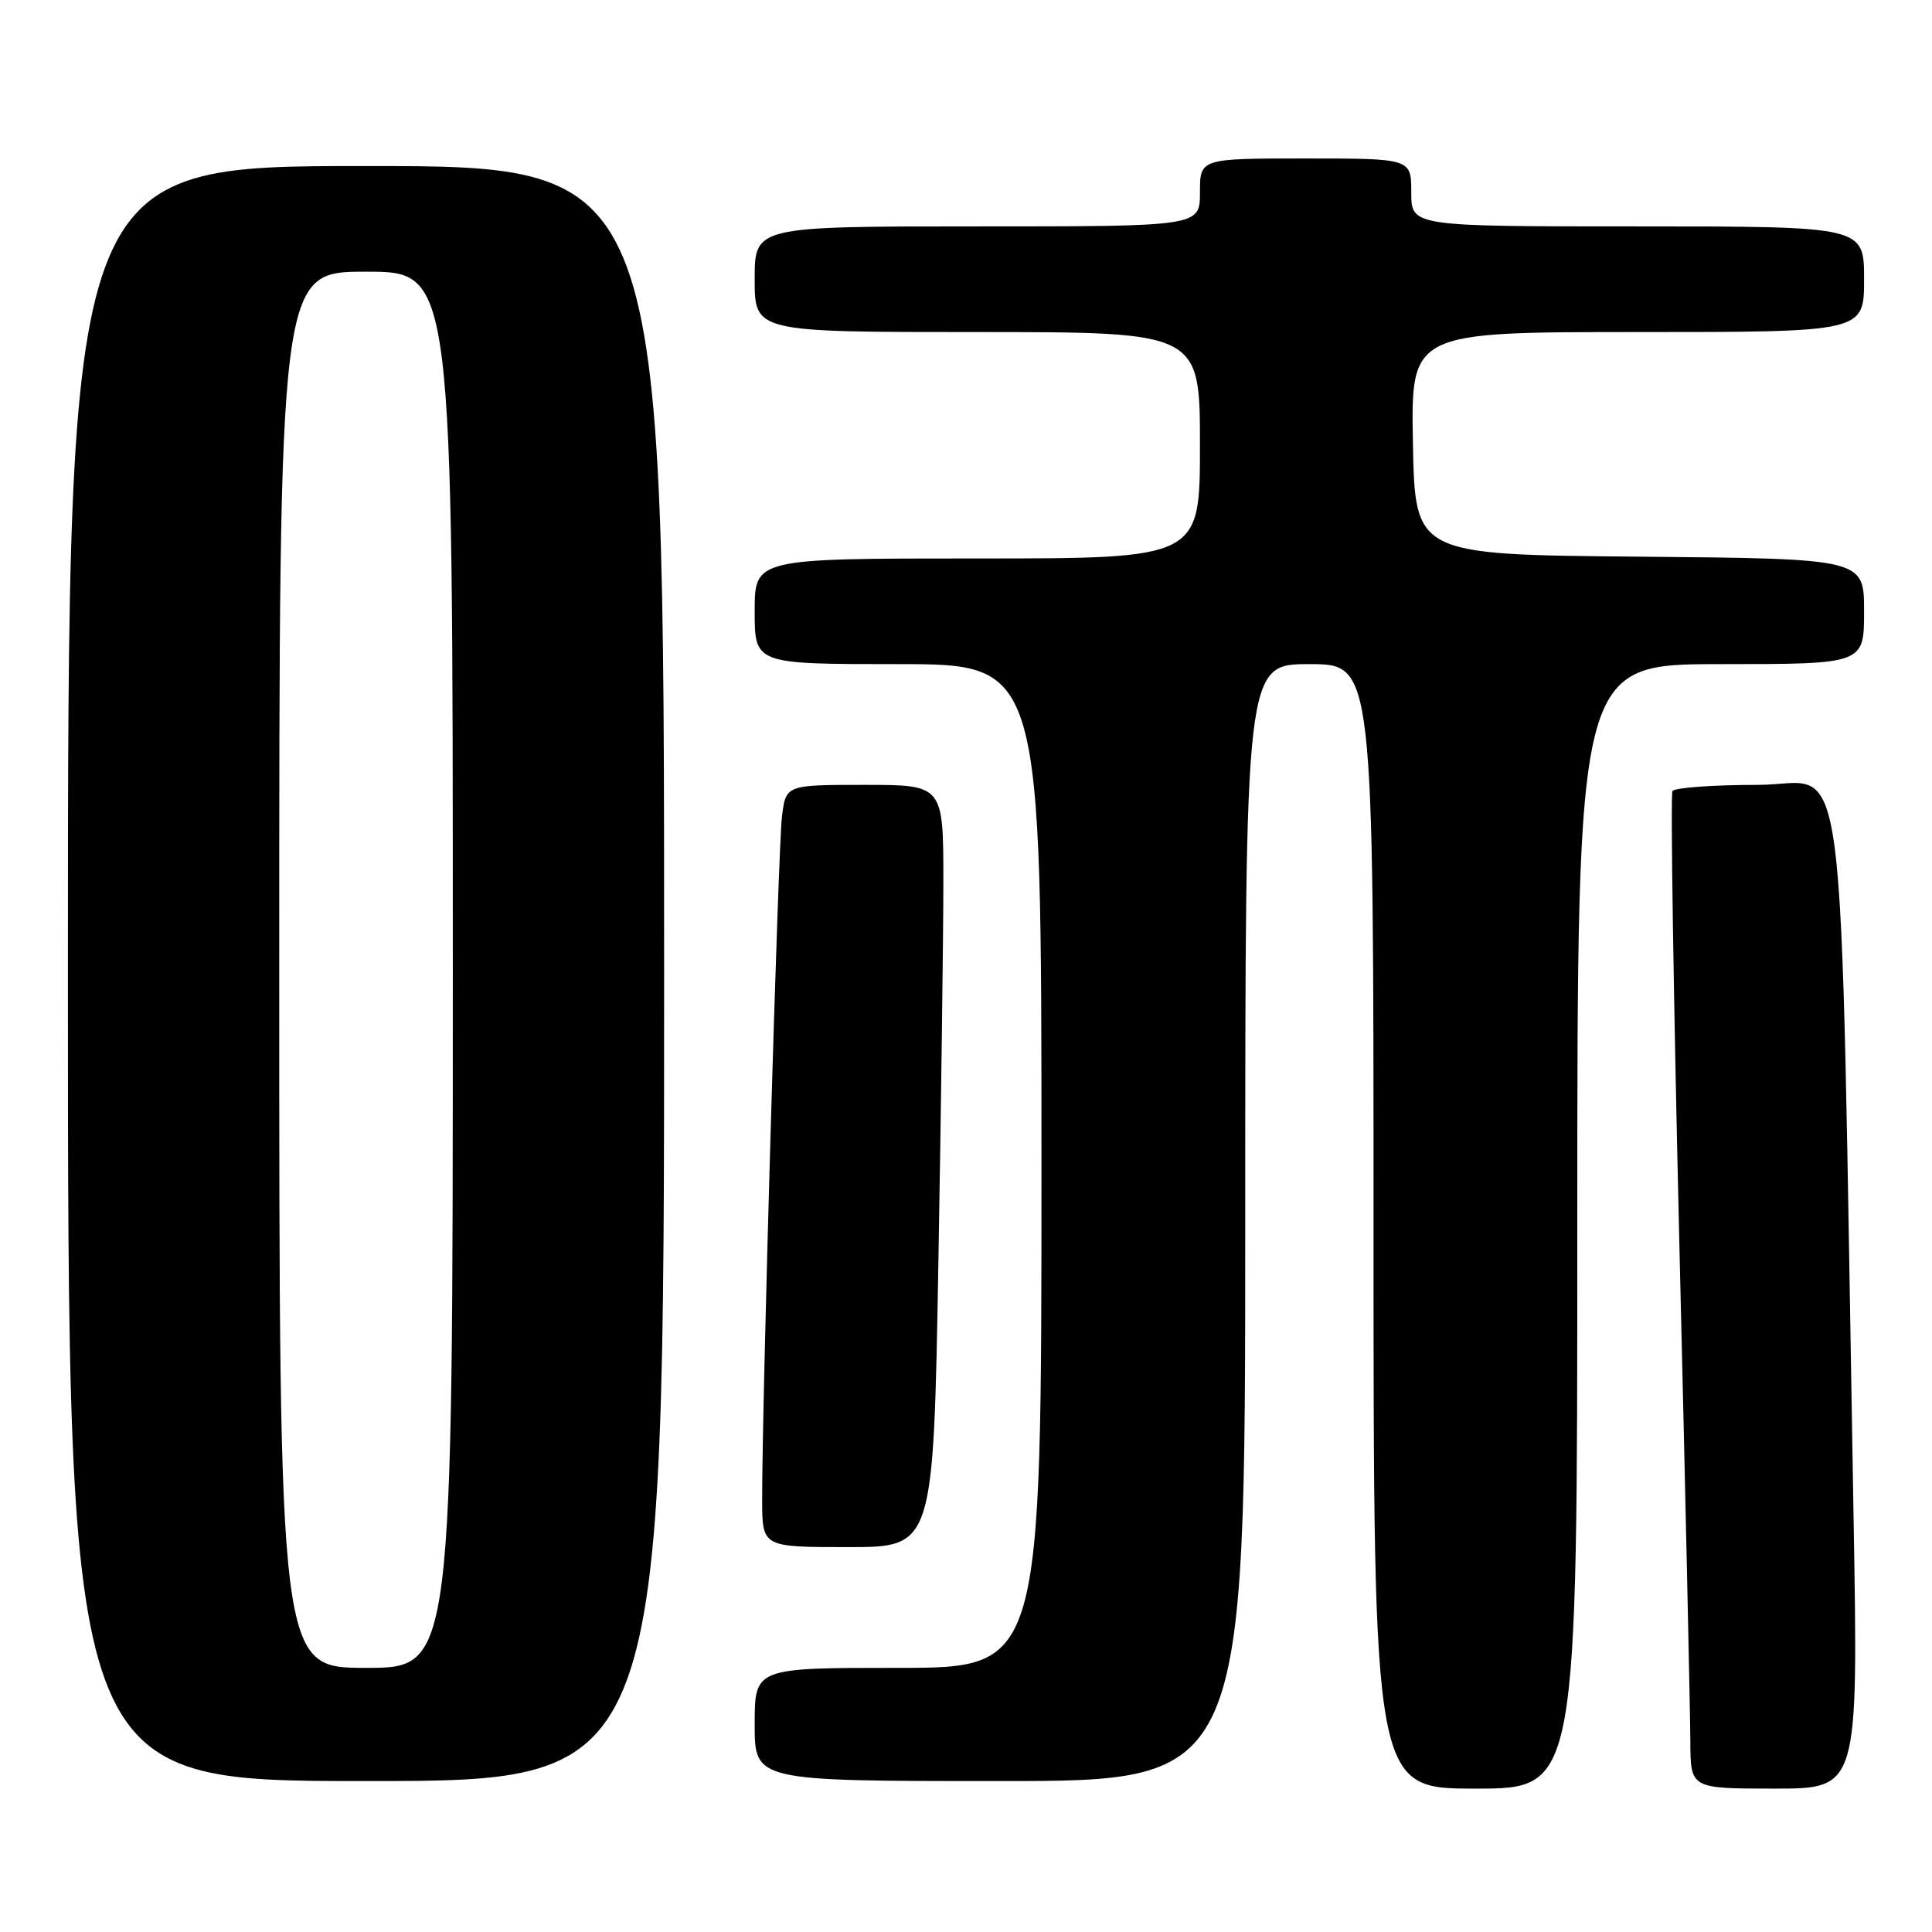 <?xml version="1.0" encoding="UTF-8" standalone="no"?>
<!DOCTYPE svg PUBLIC "-//W3C//DTD SVG 1.1//EN" "http://www.w3.org/Graphics/SVG/1.1/DTD/svg11.dtd" >
<svg xmlns="http://www.w3.org/2000/svg" xmlns:xlink="http://www.w3.org/1999/xlink" version="1.1" viewBox="0 0 256 256">
 <g >
 <path fill="currentColor"
d=" M 209.00 162.50 C 209.00 88.00 209.00 88.00 228.00 88.00 C 247.00 88.00 247.00 88.00 247.00 81.01 C 247.00 74.03 247.00 74.03 217.25 73.76 C 187.50 73.50 187.50 73.50 187.22 58.75 C 186.95 44.00 186.95 44.00 216.97 44.00 C 247.00 44.00 247.00 44.00 247.00 37.00 C 247.00 30.00 247.00 30.00 217.00 30.00 C 187.00 30.00 187.00 30.00 187.00 25.50 C 187.00 21.00 187.00 21.00 173.00 21.00 C 159.00 21.00 159.00 21.00 159.00 25.50 C 159.00 30.00 159.00 30.00 129.50 30.00 C 100.00 30.00 100.00 30.00 100.00 37.00 C 100.00 44.00 100.00 44.00 129.50 44.00 C 159.00 44.00 159.00 44.00 159.00 59.00 C 159.00 74.00 159.00 74.00 129.50 74.00 C 100.00 74.00 100.00 74.00 100.00 81.00 C 100.00 88.00 100.00 88.00 119.00 88.00 C 138.00 88.00 138.00 88.00 138.00 154.50 C 138.00 221.00 138.00 221.00 119.00 221.00 C 100.00 221.00 100.00 221.00 100.00 228.50 C 100.00 236.00 100.00 236.00 132.50 236.00 C 165.00 236.00 165.00 236.00 165.00 162.00 C 165.00 88.00 165.00 88.00 173.50 88.00 C 182.00 88.00 182.00 88.00 182.00 162.50 C 182.00 237.00 182.00 237.00 195.50 237.00 C 209.00 237.00 209.00 237.00 209.00 162.50 Z  M 245.61 201.25 C 243.73 93.89 245.05 104.00 232.94 104.00 C 226.99 104.00 221.89 104.37 221.61 104.82 C 221.33 105.27 221.75 132.39 222.53 165.07 C 223.32 197.76 223.97 227.31 223.98 230.75 C 224.00 237.00 224.00 237.00 235.12 237.00 C 246.23 237.00 246.23 237.00 245.61 201.25 Z  M 88.00 129.00 C 88.00 22.00 88.00 22.00 48.50 22.00 C 9.00 22.00 9.00 22.00 9.00 129.00 C 9.00 236.00 9.00 236.00 48.50 236.00 C 88.00 236.00 88.00 236.00 88.00 129.00 Z  M 124.34 167.34 C 124.70 146.62 125.00 123.90 125.00 116.84 C 125.00 104.00 125.00 104.00 114.56 104.00 C 104.12 104.00 104.12 104.00 103.61 108.25 C 103.10 112.42 100.96 186.50 100.99 198.75 C 101.00 205.00 101.00 205.00 112.34 205.00 C 123.68 205.00 123.68 205.00 124.34 167.34 Z  M 37.00 128.50 C 37.00 36.00 37.00 36.00 48.50 36.00 C 60.00 36.00 60.00 36.00 60.00 128.50 C 60.00 221.00 60.00 221.00 48.50 221.00 C 37.00 221.00 37.00 221.00 37.00 128.50 Z "/>
</g>
</svg>